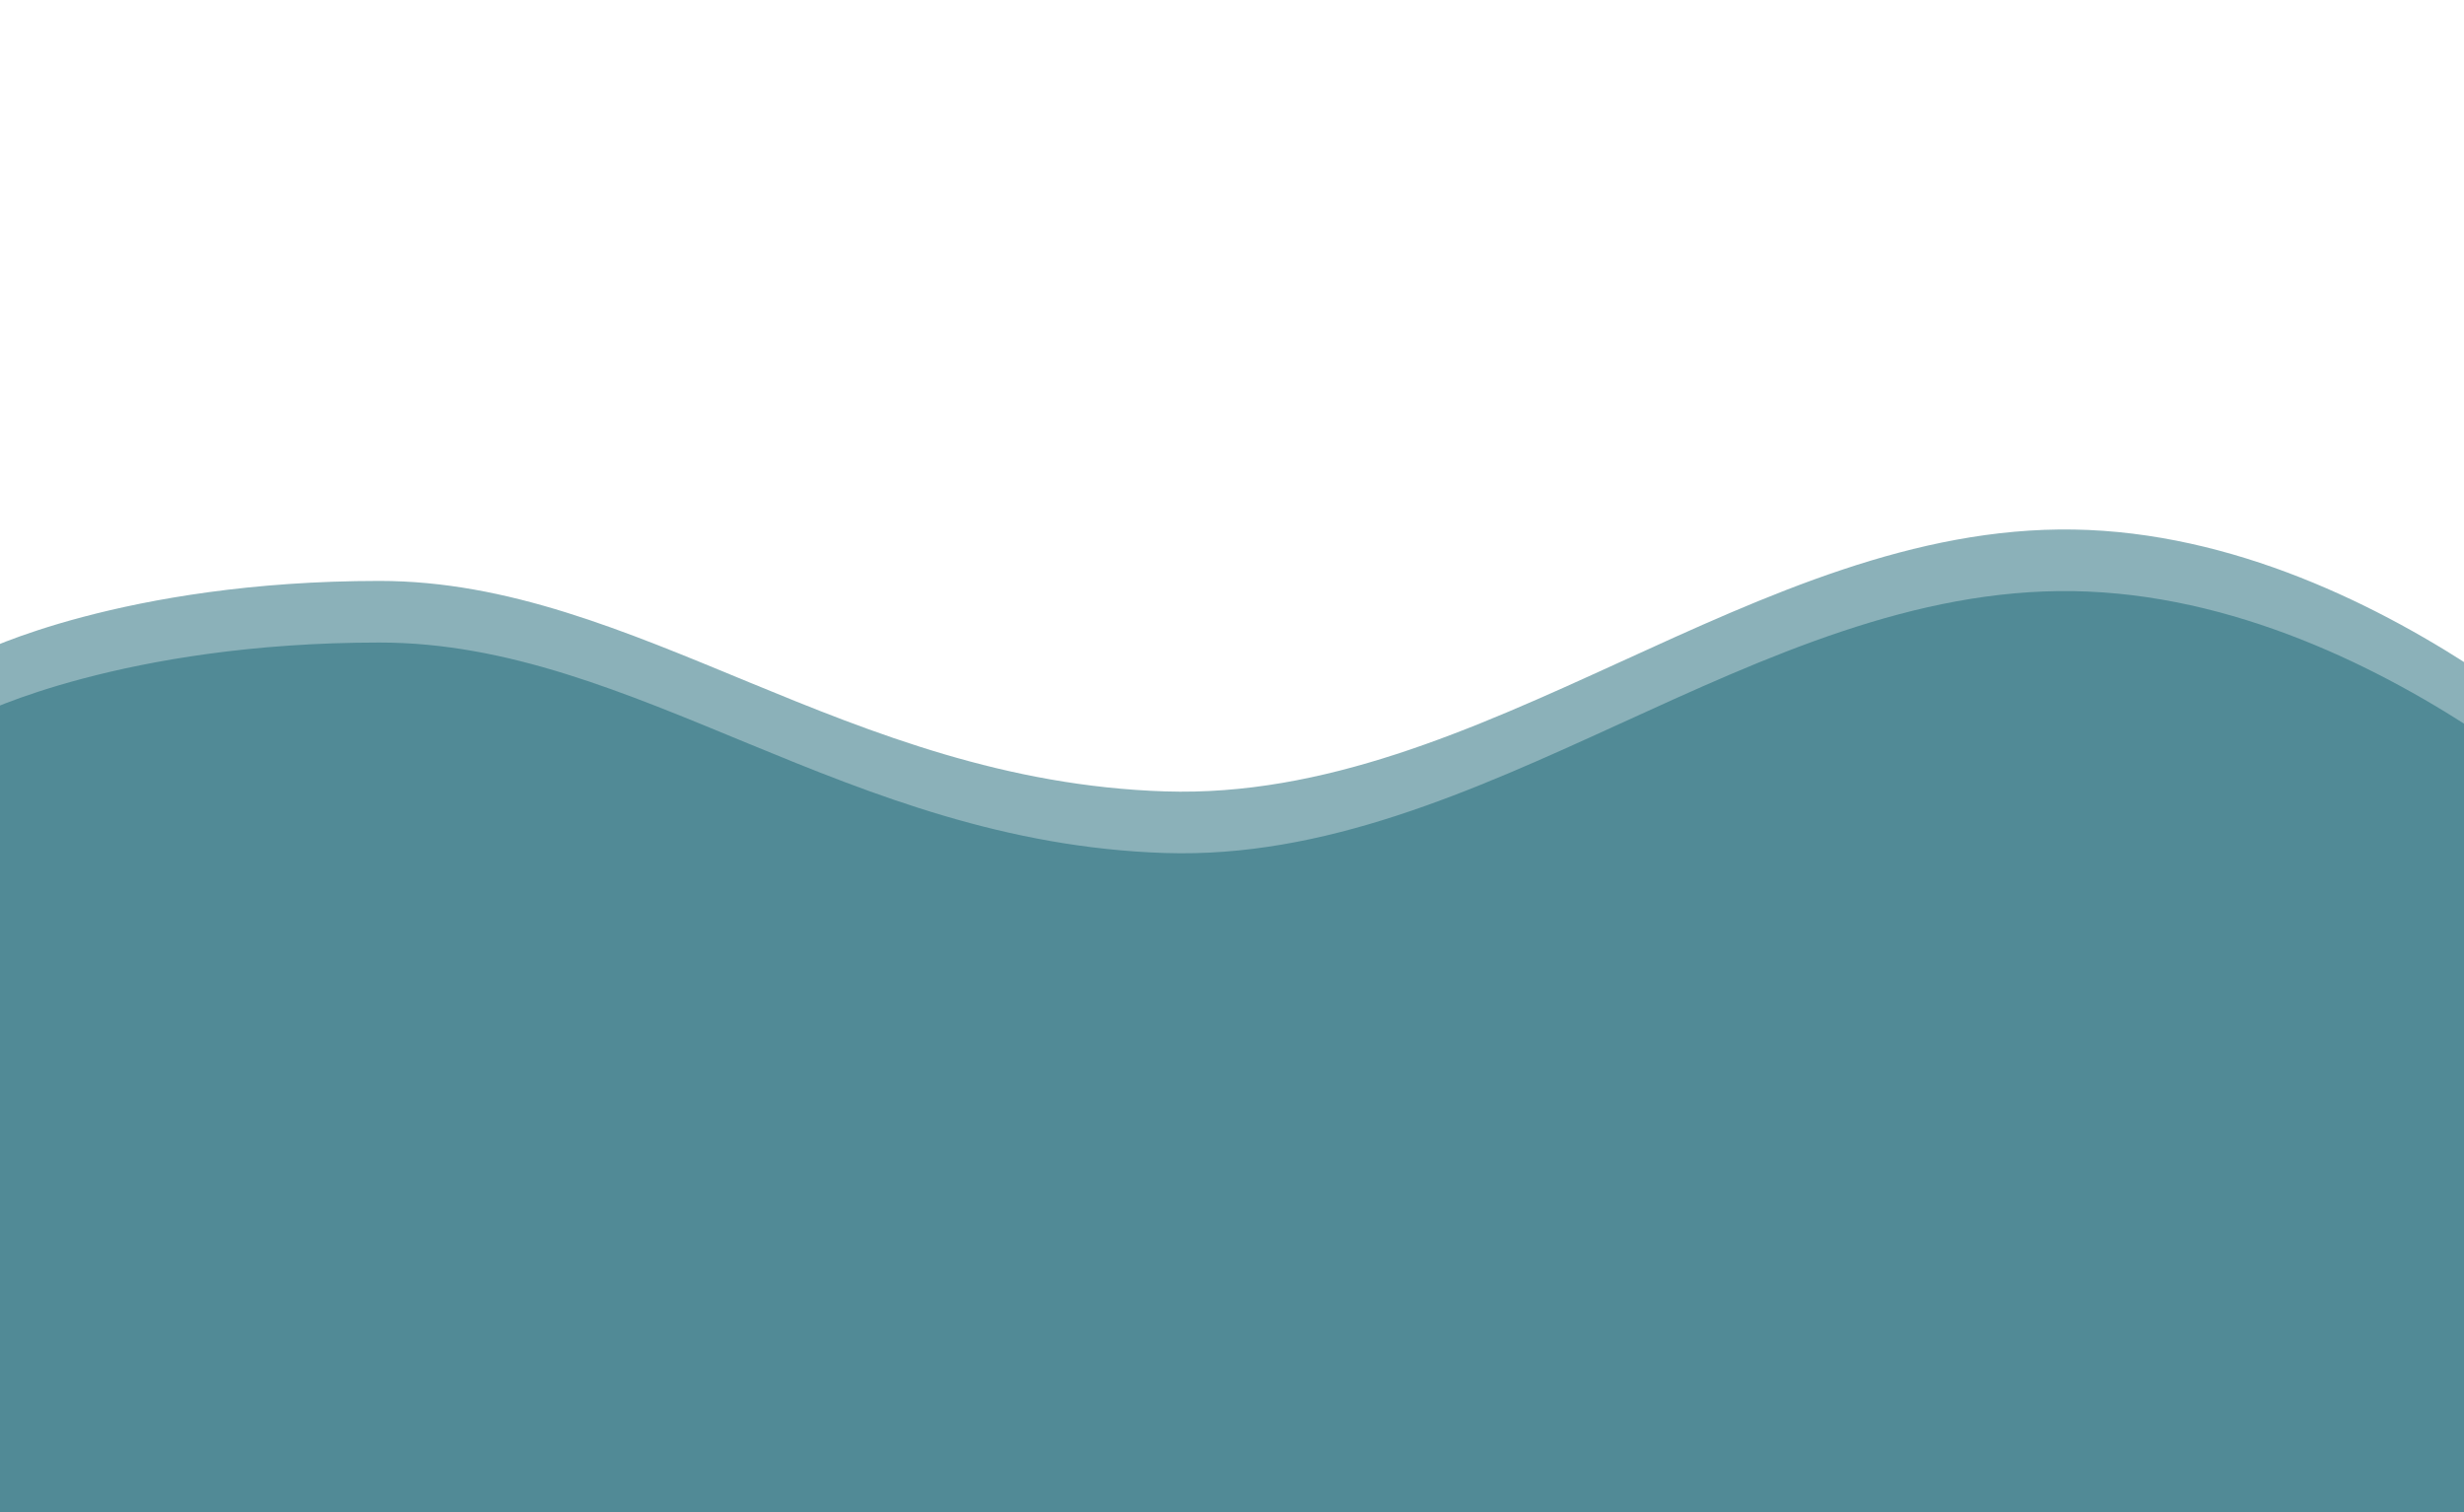 <?xml version="1.0" encoding="utf-8"?>
<!-- Generator: Adobe Illustrator 16.0.4, SVG Export Plug-In . SVG Version: 6.00 Build 0)  -->
<!DOCTYPE svg PUBLIC "-//W3C//DTD SVG 1.1//EN" "http://www.w3.org/Graphics/SVG/1.1/DTD/svg11.dtd">
<svg version="1.1" id="Layer_1" xmlns="http://www.w3.org/2000/svg" xmlns:xlink="http://www.w3.org/1999/xlink" x="0px" y="0px"
	 width="1440px" height="883.856px" viewBox="0 0 1440 883.856" enable-background="new 0 0 1440 883.856" xml:space="preserve">
<path opacity="0.5" fill="#196475" enable-background="new    " d="M-12.126,417.52c0,0,83.944-42.039,233.959-42.039
	c150.016,0,272.995,116.999,459.014,122.999c186.02,6,345.019-156.029,531.038-153.027c186.019,3,345.025,171.085,345.025,171.085
	l-12.009,487.091H-33L-12.126,417.52z"/>
<path opacity="0.5" fill="#196475" enable-background="new    " d="M-12.126,381.52c0,0,83.944-42.039,233.959-42.039
	c150.016,0,272.995,116.999,459.014,122.999c186.02,6,345.019-156.028,531.038-153.027c186.019,3,345.025,171.086,345.025,171.086
	l-12.009,487.091H-33L-12.126,381.52z"/>
</svg>
